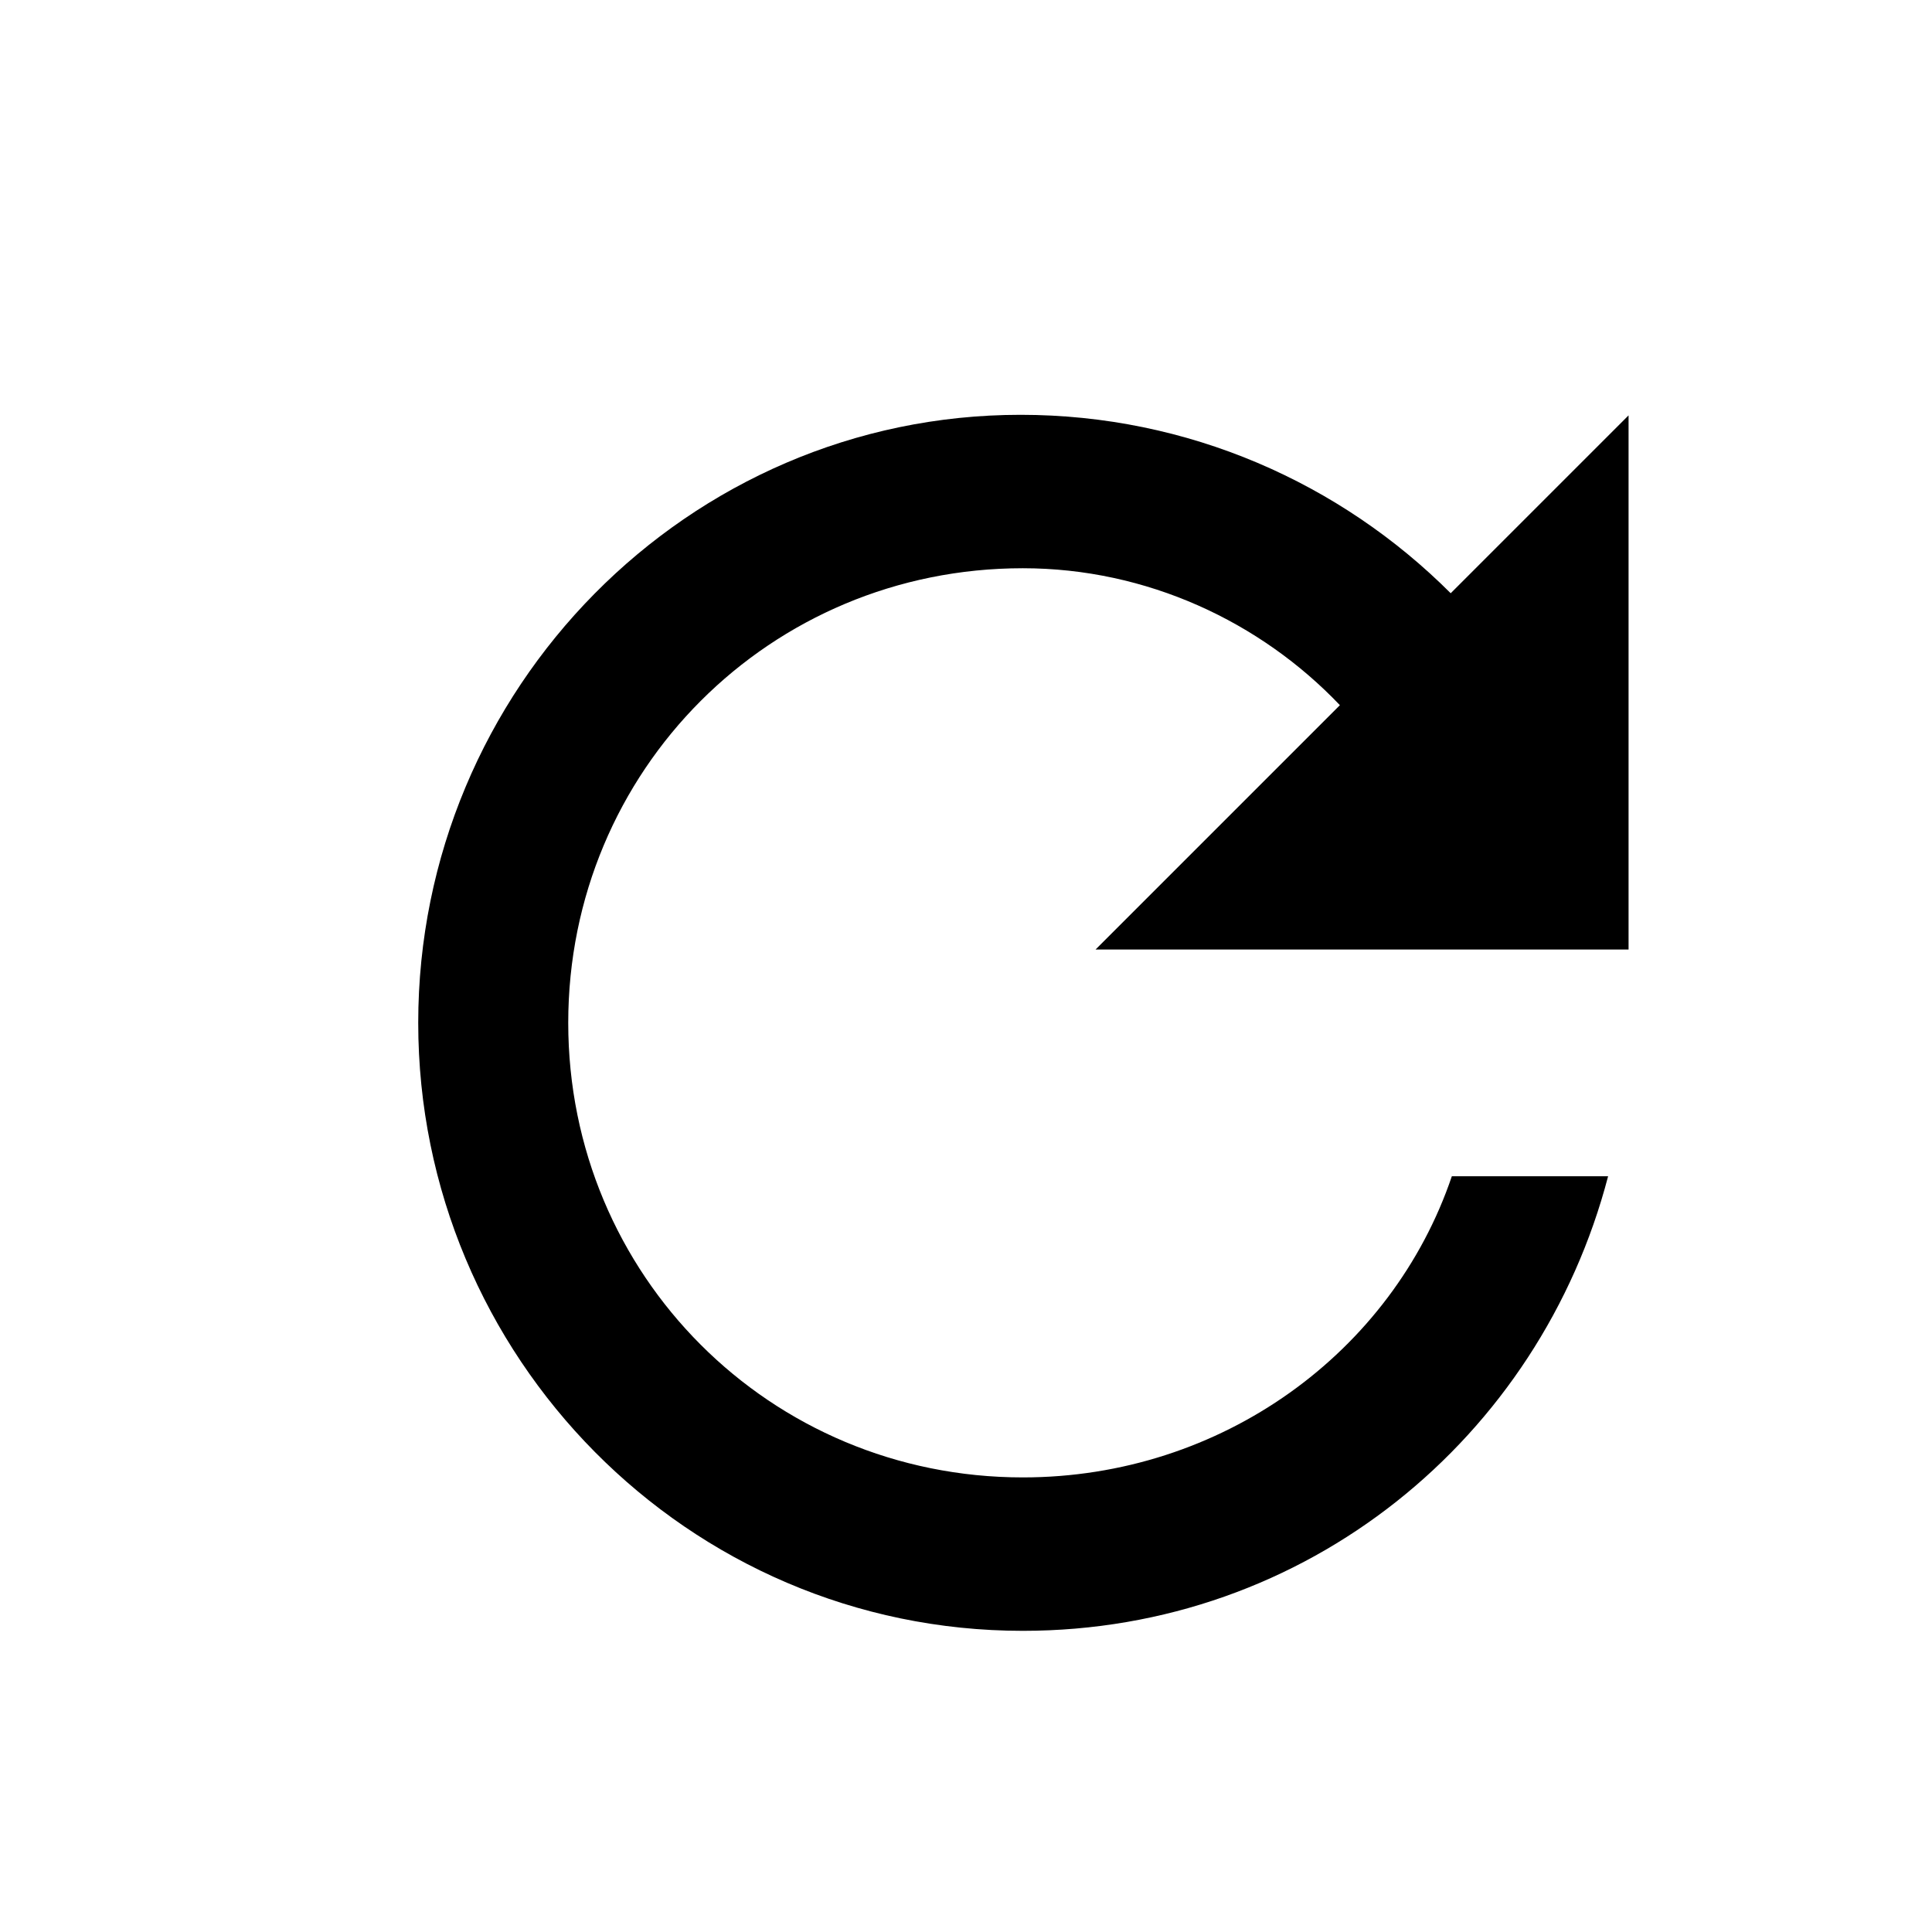 <svg xmlns="http://www.w3.org/2000/svg" width="32" height="32" viewBox="-2 -2 34 34"><path d="M23.53 8.44l3.13-3.13v9.4h-9.38l4.3-4.3C20.18 8.94 18.18 8 16 8c-4.45 0-8 3.56-8 8s3.55 8 8 8c3.5 0 6.5-2.2 7.55-5.3h2.75c-1.2 4.6-5.3 8-10.3 8-5.9 0-10.64-4.83-10.64-10.7S10.1 5.3 15.96 5.3c2.95 0 5.63 1.2 7.57 3.14z"/></svg>